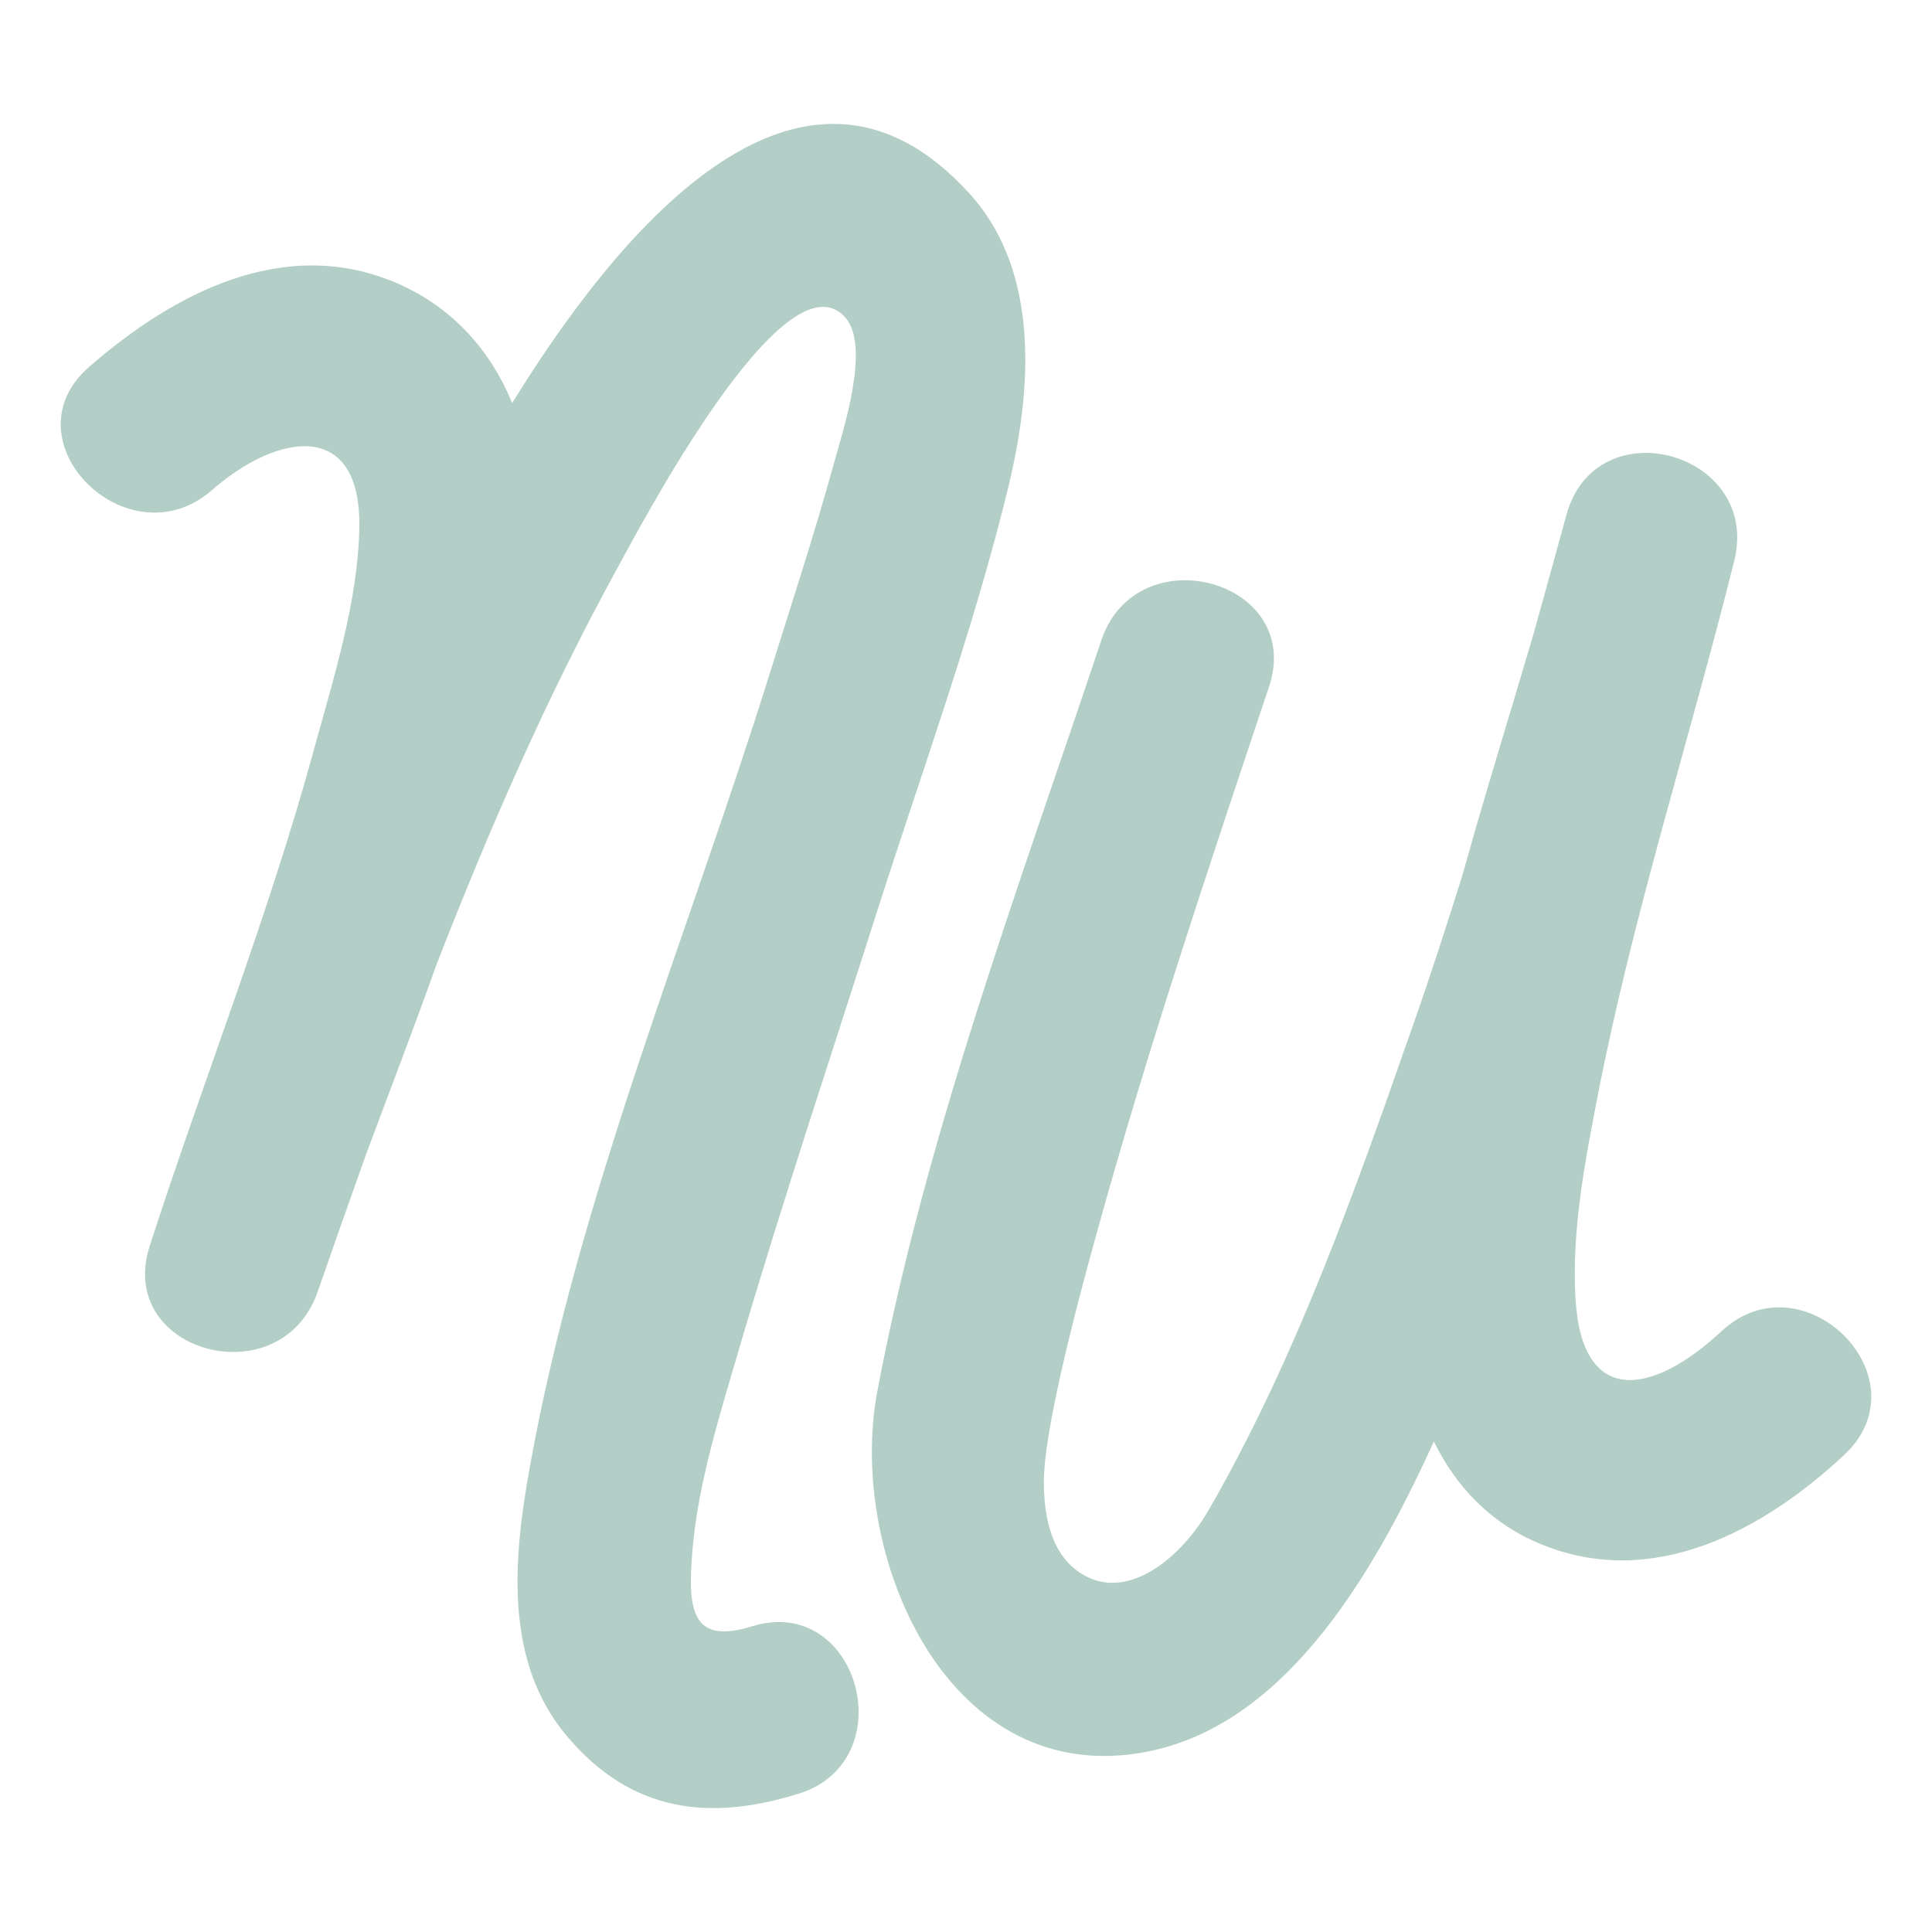 <svg width="73" height="73" viewBox="0 0 73 73" fill="none" xmlns="http://www.w3.org/2000/svg">
<path d="M65.037 50.309C62.452 52.716 59.772 53.184 59.531 49.08C59.377 46.526 59.881 43.921 60.363 41.433C61.692 34.599 63.839 27.948 65.526 21.201C66.556 17.089 60.312 15.355 59.188 19.452C58.771 20.974 58.348 22.503 57.924 24.026C57.055 26.974 56.113 29.996 55.266 33.04C54.667 34.95 54.054 36.852 53.389 38.74C51.221 44.938 48.986 51.297 45.678 57.041C44.648 58.833 42.794 60.319 41.202 59.638C40.048 59.141 39.442 57.919 39.442 56.009C39.435 54.099 40.618 49.548 41.421 46.658C43.349 39.677 45.656 32.813 47.949 25.95C49.293 21.925 42.954 20.191 41.611 24.201C38.507 33.487 34.966 42.933 33.147 52.584C32.015 58.577 35.637 67.402 43.013 66.246C48.329 65.412 51.739 59.843 54.178 54.465C55.003 56.141 56.281 57.531 58.165 58.321C62.401 60.107 66.578 57.867 69.681 54.977C72.784 52.072 68.133 47.419 65.037 50.309Z" fill="#B3CEC7"/>
<path d="M28.401 61.453C26.108 62.163 25.976 60.802 26.166 58.555C26.385 56.002 27.203 53.441 27.919 50.989C29.547 45.45 31.38 39.962 33.133 34.46C34.827 29.155 36.784 23.821 38.098 18.406C38.975 14.799 39.332 10.291 36.638 7.32C30.153 0.179 23.107 9.135 19.353 15.23C18.543 13.255 17.104 11.601 14.964 10.686C10.729 8.879 6.552 11.089 3.368 13.862C0.17 16.65 4.836 21.289 8.013 18.516C10.525 16.32 13.635 15.867 13.577 19.906C13.54 22.672 12.606 25.606 11.883 28.247C10.145 34.628 7.691 40.782 5.661 47.067C4.347 51.121 10.612 52.789 12 48.816C12.591 47.111 13.197 45.399 13.803 43.694C14.687 41.316 15.622 38.894 16.491 36.45C18.477 31.35 20.66 26.33 23.296 21.523C24.107 20.052 29.62 9.479 31.921 11.974C32.928 13.064 31.833 16.32 31.504 17.528C30.774 20.177 29.912 22.796 29.095 25.416C26.013 35.279 21.829 45.282 20.01 55.482C19.397 58.892 19.032 62.785 21.434 65.616C23.851 68.463 26.765 68.829 30.153 67.782C34.177 66.553 32.454 60.194 28.401 61.453Z" fill="#B3CEC7"/>
</svg>
